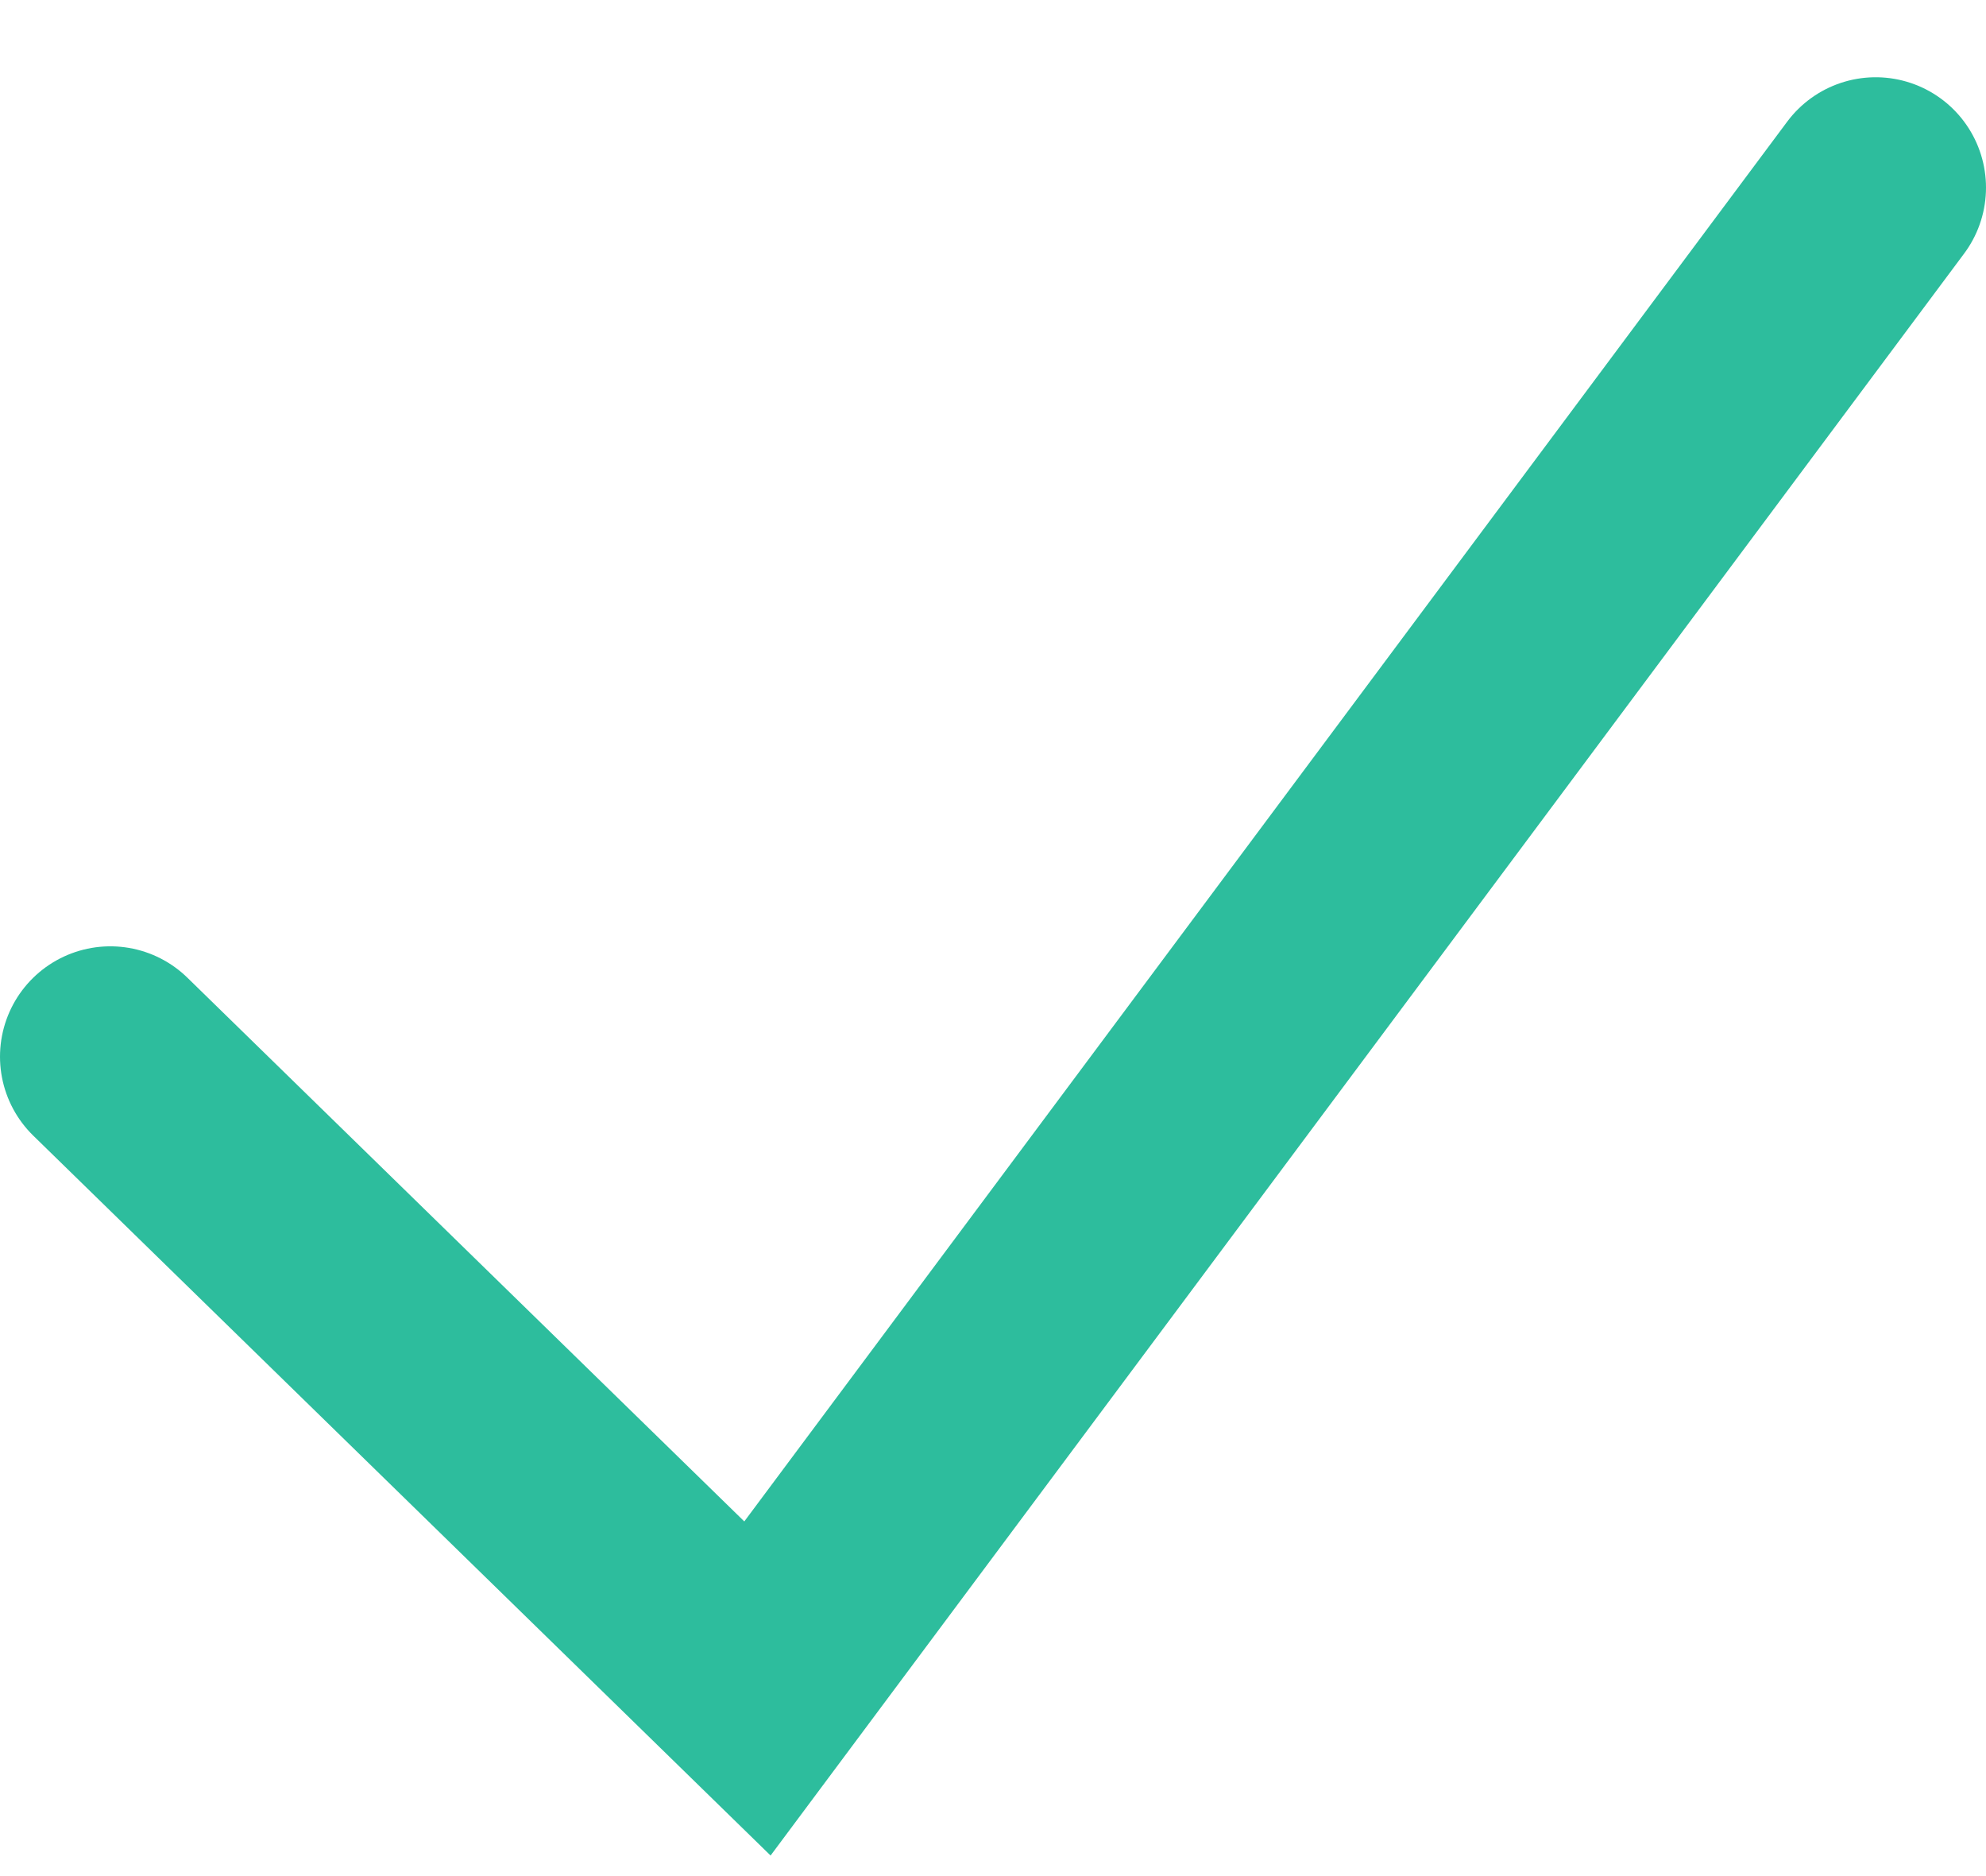 <?xml version="1.0" encoding="UTF-8"?>
<svg width="18px" height="17px" viewBox="0 0 18 17" version="1.1" xmlns="http://www.w3.org/2000/svg" xmlns:xlink="http://www.w3.org/1999/xlink">
    <!-- Generator: Sketch 46 (44423) - http://www.bohemiancoding.com/sketch -->
    <title>Checkmark</title>
    <desc>Created with Sketch.</desc>
    <defs></defs>
    <g id="Sports" stroke="none" stroke-width="1" fill="none" fill-rule="evenodd" stroke-linecap="round">
        <g id="768-Sports-Landing" transform="translate(-95, -3128)" stroke-width="2" stroke="#2DBD9D">
            <g id="768-1-up-plan" transform="translate(0, 2646)">
                <g id="Group-4" transform="translate(40, 48)">
                    <g id="Card" transform="translate(0, 140)">
                        <g id="Group" transform="translate(-200, 285.383)">
                            <g id="checkmarks" transform="translate(256, 8.617)">
                                <g id="Checkmark">
                                    <polyline id="Path-2" points="0 9.575 5.865 15.3 16 1.7"></polyline>
                                </g>
                            </g>
                        </g>
                    </g>
                </g>
            </g>
        </g>
    </g>
</svg>